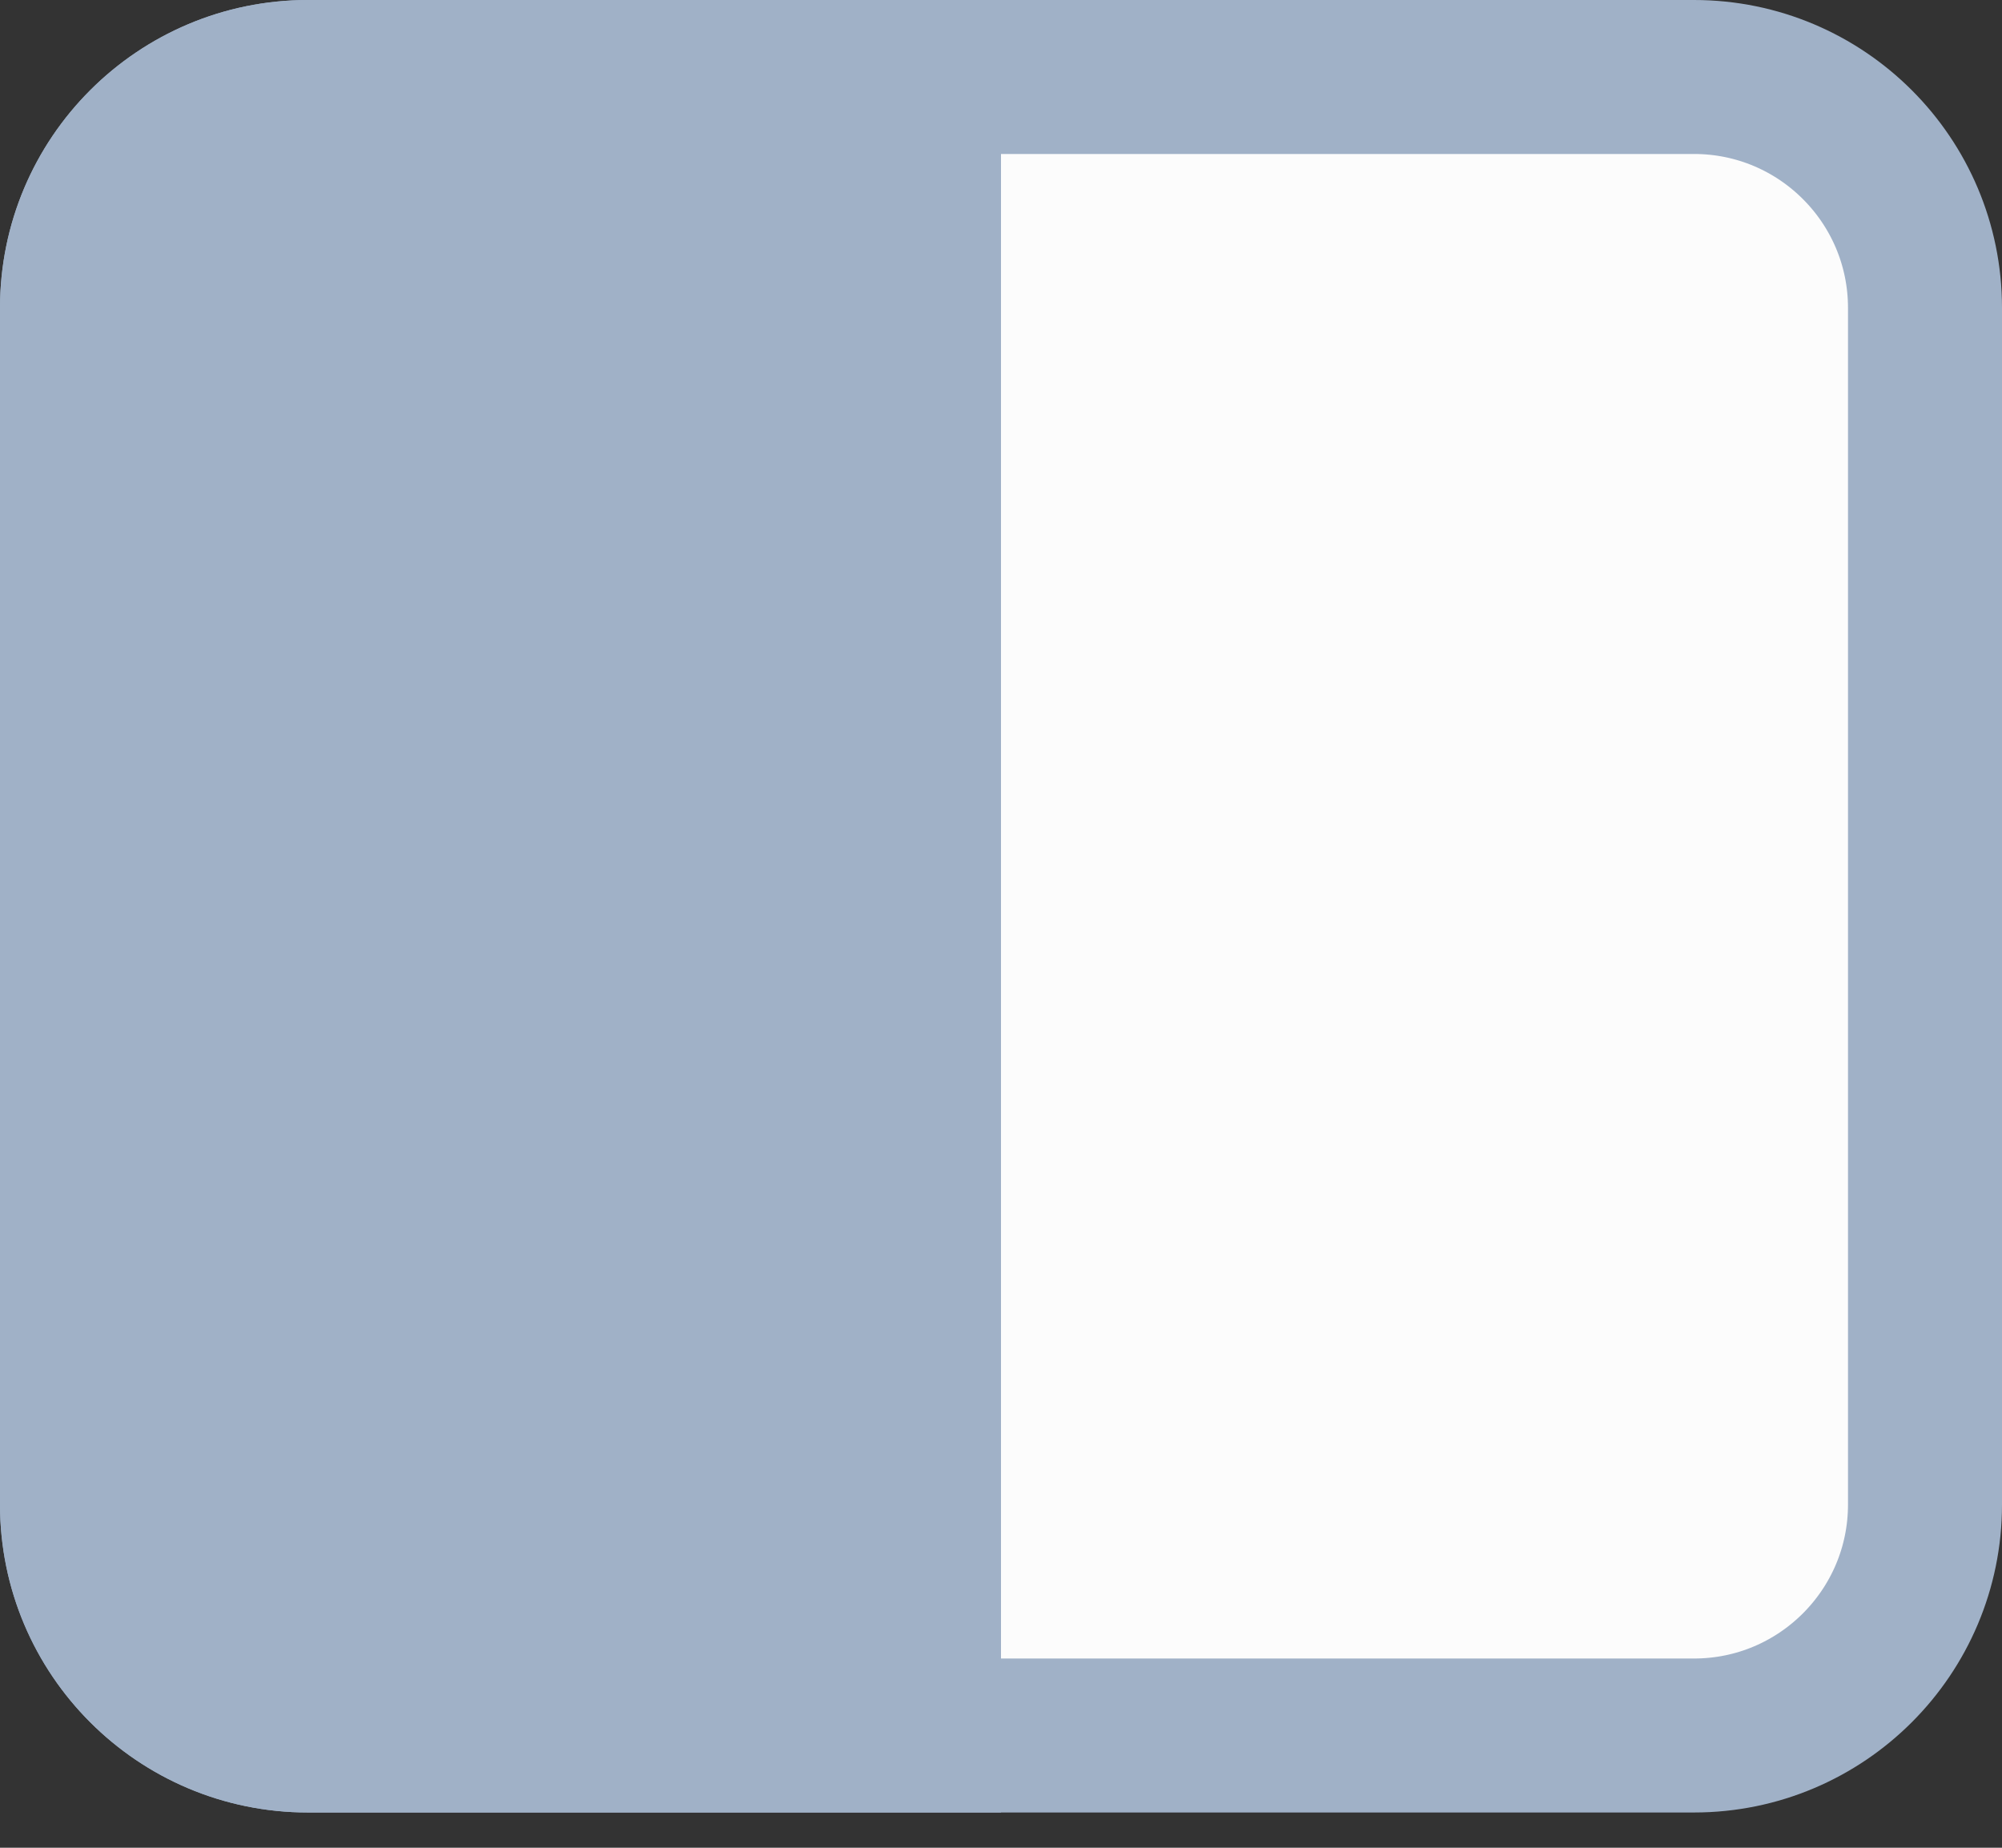 <svg width="26" height="24" viewBox="0 0 26 24" fill="none" xmlns="http://www.w3.org/2000/svg">
<rect x="0" y="0" width="26" height="24" fill="#333333" stroke="none"/>
<path d="M1 4C1 2.343 2.343 1 4 1H22C23.657 1 25 2.343 25 4V19.542C25 21.198 23.657 22.542 22 22.542H4C2.343 22.542 1 21.198 1 19.542V4Z" fill="#FCFCFC" stroke="#A0B1C7" stroke-width="2"/>
<path d="M0 4C0 1.791 1.791 0 4 0H13V23.542H4C1.791 23.542 0 21.751 0 19.542V4Z" fill="#A0B1C7"/>
</svg>
